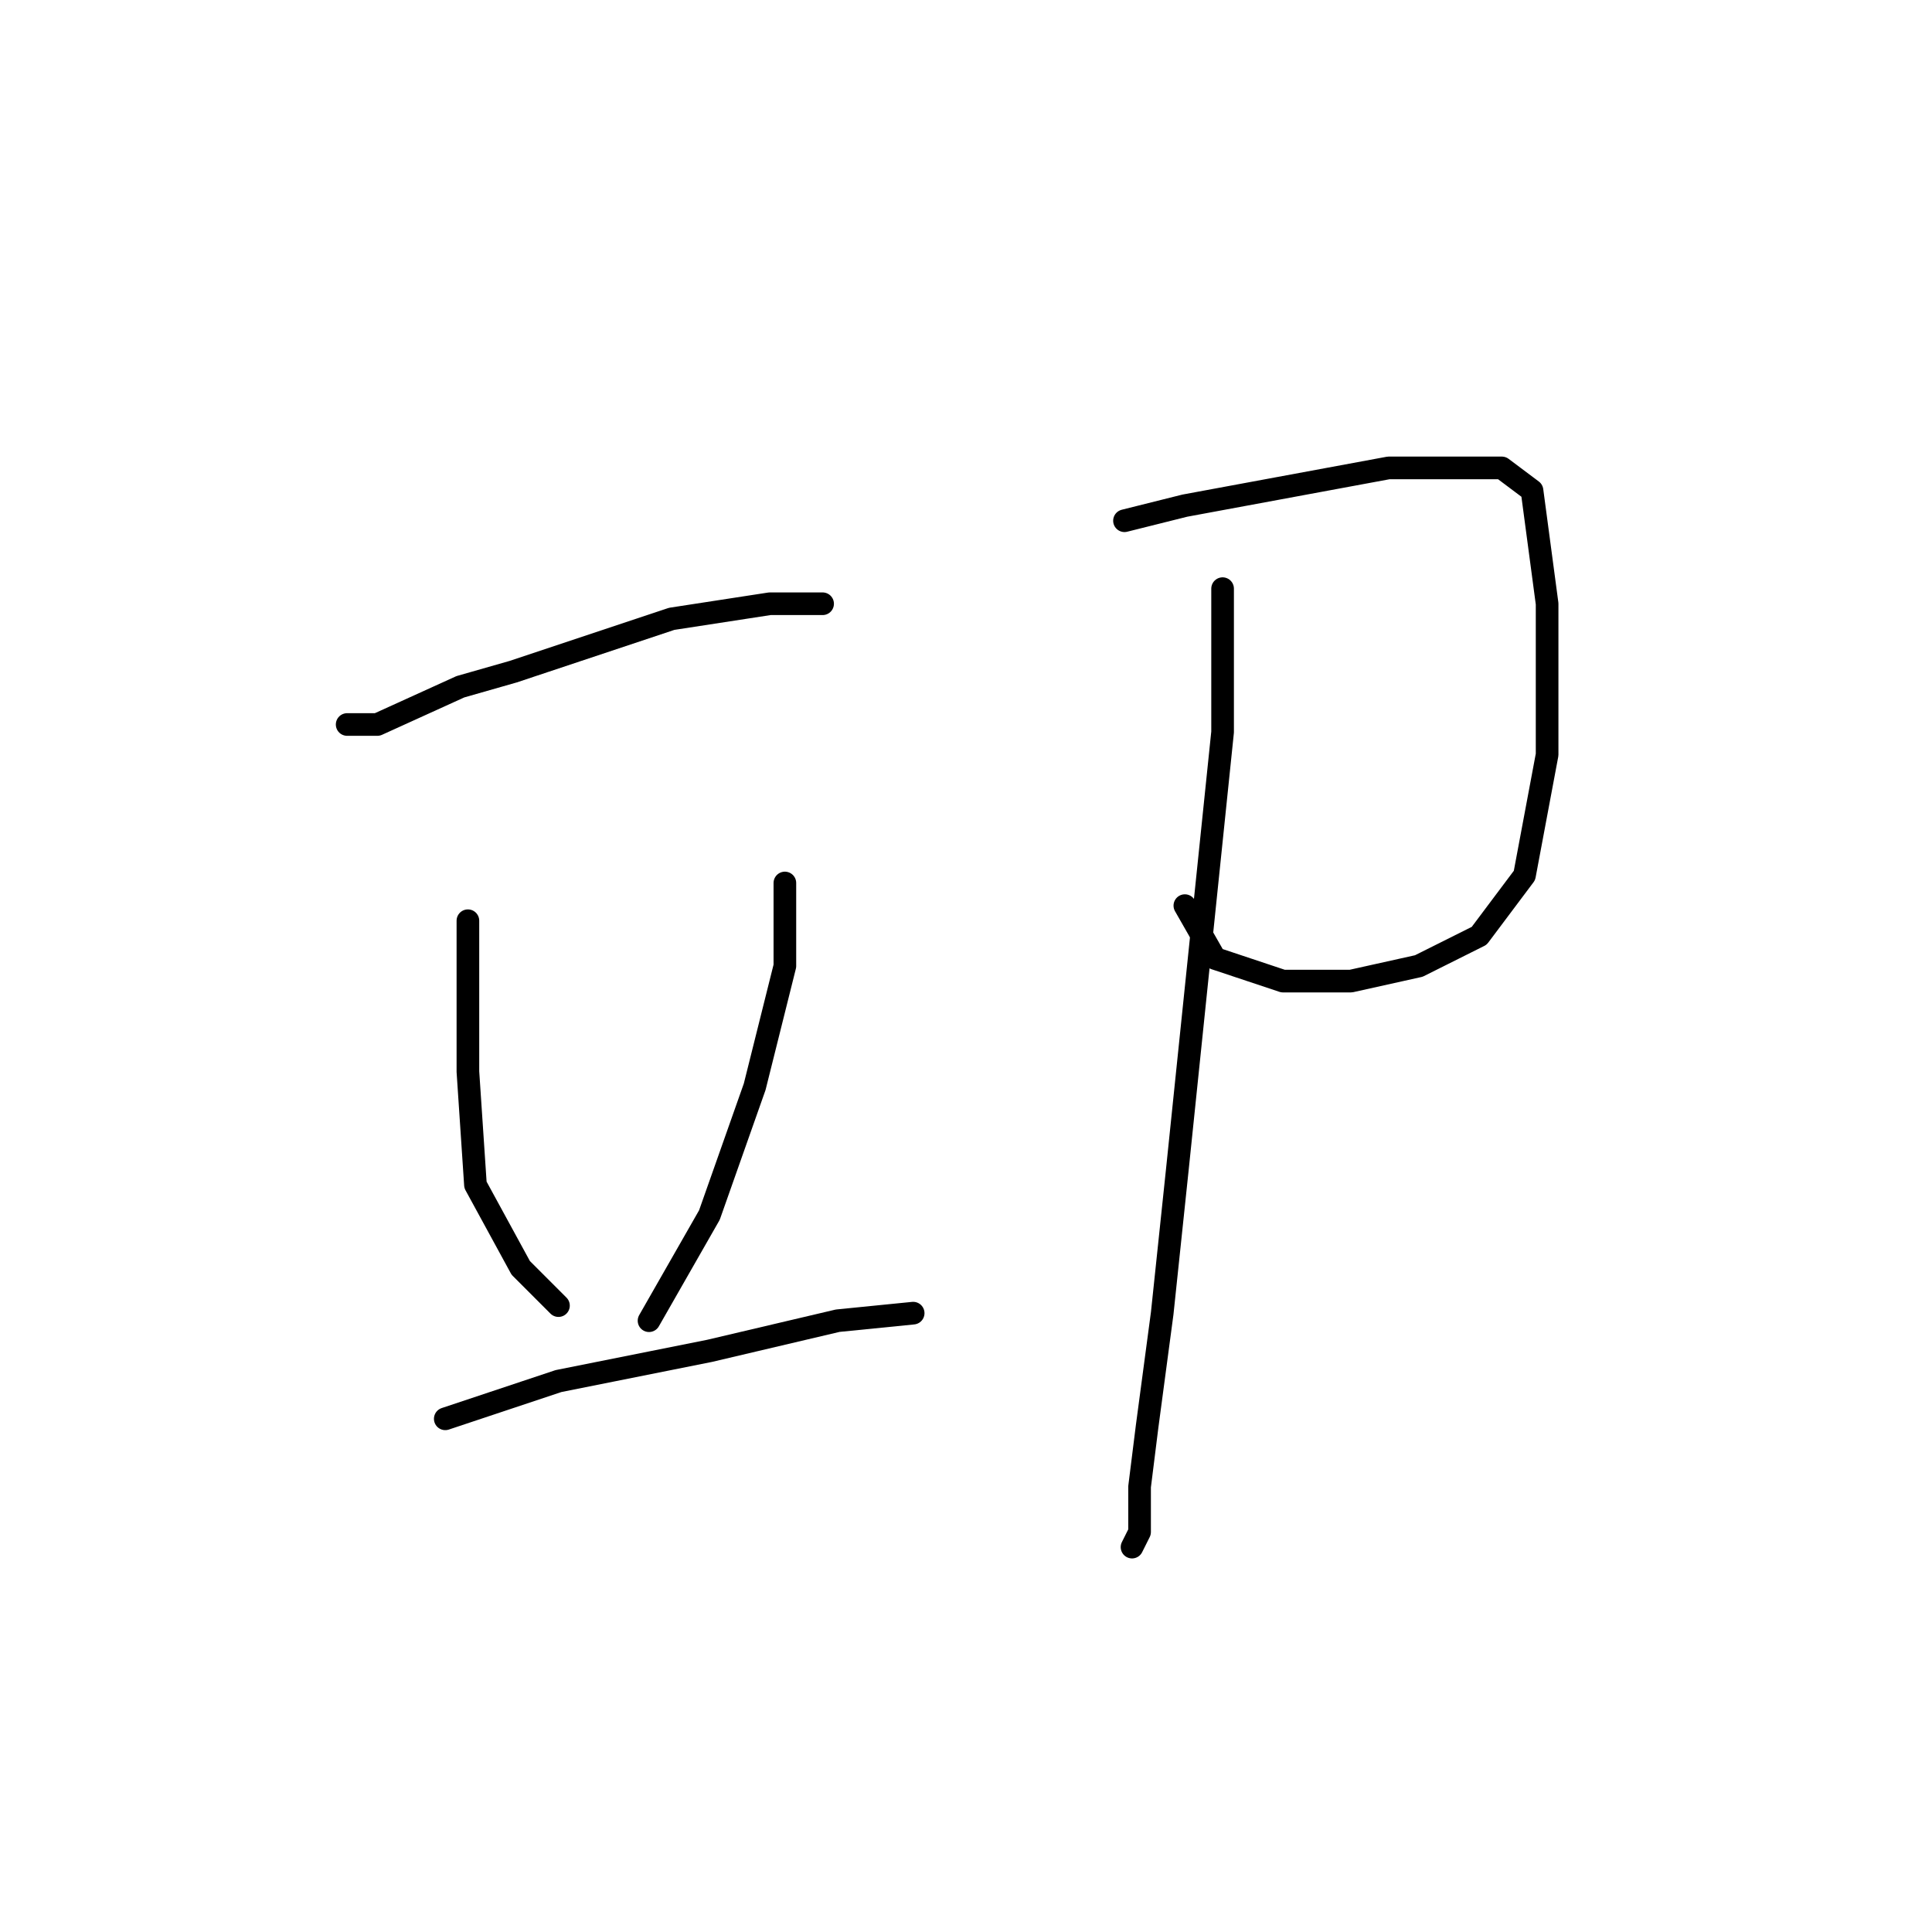 <?xml version="1.0" standalone="no"?>
    <svg width="256" height="256" xmlns="http://www.w3.org/2000/svg" version="1.1">
    <polyline stroke="black" stroke-width="3" stroke-linecap="round" fill="transparent" stroke-linejoin="round" points="46 96 50 96 61 91 68 89 89 82 102 80 109 80 109 80 " />
        <polyline stroke="black" stroke-width="3" stroke-linecap="round" fill="transparent" stroke-linejoin="round" points="62 122 62 128 62 142 63 157 69 168 74 173 74 173 " />
        <polyline stroke="black" stroke-width="3" stroke-linecap="round" fill="transparent" stroke-linejoin="round" points="104 117 104 128 100 144 94 161 86 175 86 175 " />
        <polyline stroke="black" stroke-width="3" stroke-linecap="round" fill="transparent" stroke-linejoin="round" points="59 188 74 183 94 179 111 175 121 174 121 174 " />
        <polyline stroke="black" stroke-width="3" stroke-linecap="round" fill="transparent" stroke-linejoin="round" points="149 69 157 67 184 62 195 62 199 62 203 65 205 80 205 100 202 116 196 124 188 128 179 130 170 130 161 127 157 120 157 120 " />
        <polyline stroke="black" stroke-width="3" stroke-linecap="round" fill="transparent" stroke-linejoin="round" points="162 78 162 97 159 126 156 155 154 174 152 189 151 197 151 203 150 205 150 205 " />
        </svg>